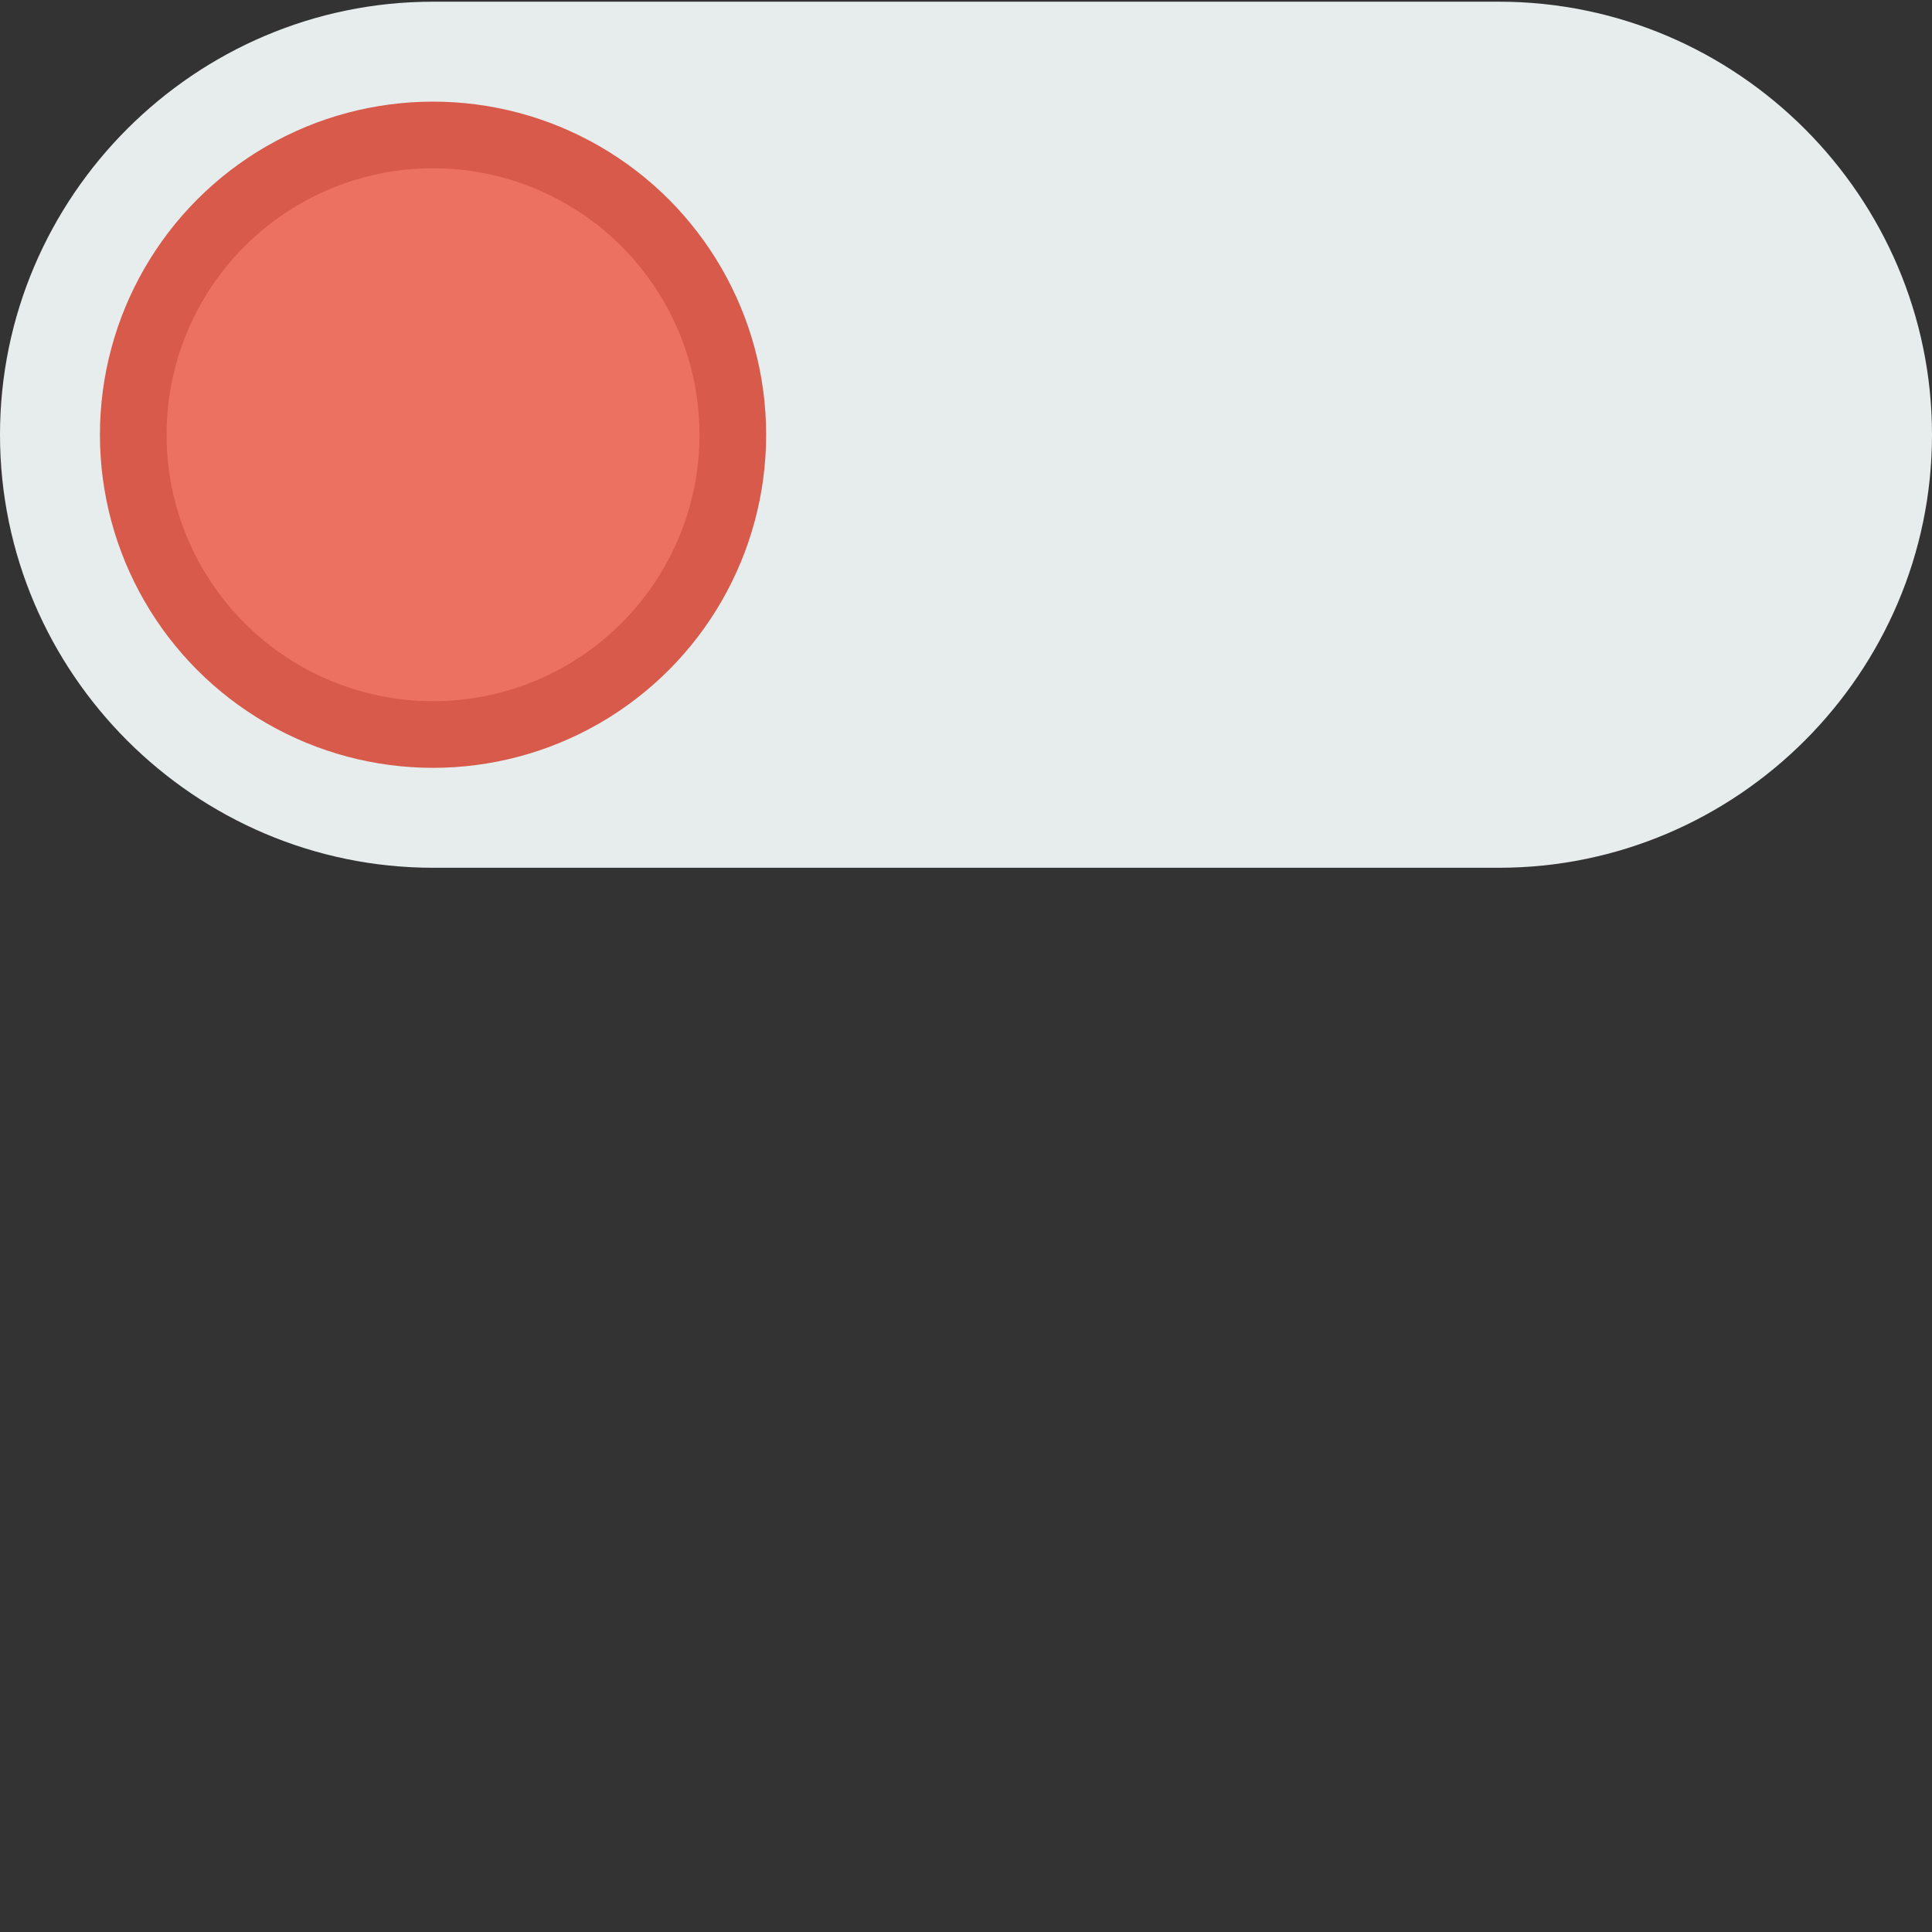 <?xml version="1.0" encoding="UTF-8" standalone="no"?>
<!-- Generator: Adobe Illustrator 19.0.0, SVG Export Plug-In . SVG Version: 6.00 Build 0)  -->

<svg
   xmlns:dc="http://purl.org/dc/elements/1.1/"
   xmlns:cc="http://creativecommons.org/ns#"
   xmlns:rdf="http://www.w3.org/1999/02/22-rdf-syntax-ns#"
   xmlns:svg="http://www.w3.org/2000/svg"
   xmlns="http://www.w3.org/2000/svg"
   xmlns:sodipodi="http://sodipodi.sourceforge.net/DTD/sodipodi-0.dtd"
   xmlns:inkscape="http://www.inkscape.org/namespaces/inkscape"
   version="1.1"
   id="Capa_1"
   x="0px"
   y="0px"
   viewBox="0 0 58 58"
   style="enable-background:new 0 0 58 58;"
   xml:space="preserve"
   inkscape:version="0.48.4 r9939"
   width="100%"
   height="100%"
   sodipodi:docname="switchOff.svg"><rect x="0" y="0" width="58" height="58" fill="#333333" stroke="none"/><defs
     id="defs13" /><sodipodi:namedview
     pagecolor="#ffffff"
     bordercolor="#666666"
     borderopacity="1"
     objecttolerance="10"
     gridtolerance="10"
     guidetolerance="10"
     inkscape:pageopacity="0"
     inkscape:pageshadow="2"
     inkscape:window-width="1855"
     inkscape:window-height="1056"
     id="namedview11"
     showgrid="false"
     inkscape:zoom="4.0689655"
     inkscape:cx="29"
     inkscape:cy="29"
     inkscape:window-x="65"
     inkscape:window-y="24"
     inkscape:window-maximized="1"
     inkscape:current-layer="Capa_1" /><path
     style="fill:#e7eced"
     d="m 13,26.051 h 32 c 7.15,0 13,-5.85 13,-13 v 0 C 58,5.901 52.15,0.051 45,0.051 H 13 c -7.15,0 -13,5.85 -13,13 v 0 c 0,7.15 5.85,13 13,13 z"
     id="path5"
     inkscape:connector-curvature="0" /><circle
     style="fill:#ed7161;stroke:#d75a4a;stroke-width:2;stroke-linecap:round;stroke-miterlimit:10"
     cx="13"
     cy="45"
     r="9"
     id="circle9"
     sodipodi:cx="13"
     sodipodi:cy="45"
     sodipodi:rx="9"
     sodipodi:ry="9"
     transform="translate(0,-31.949)" /></svg>